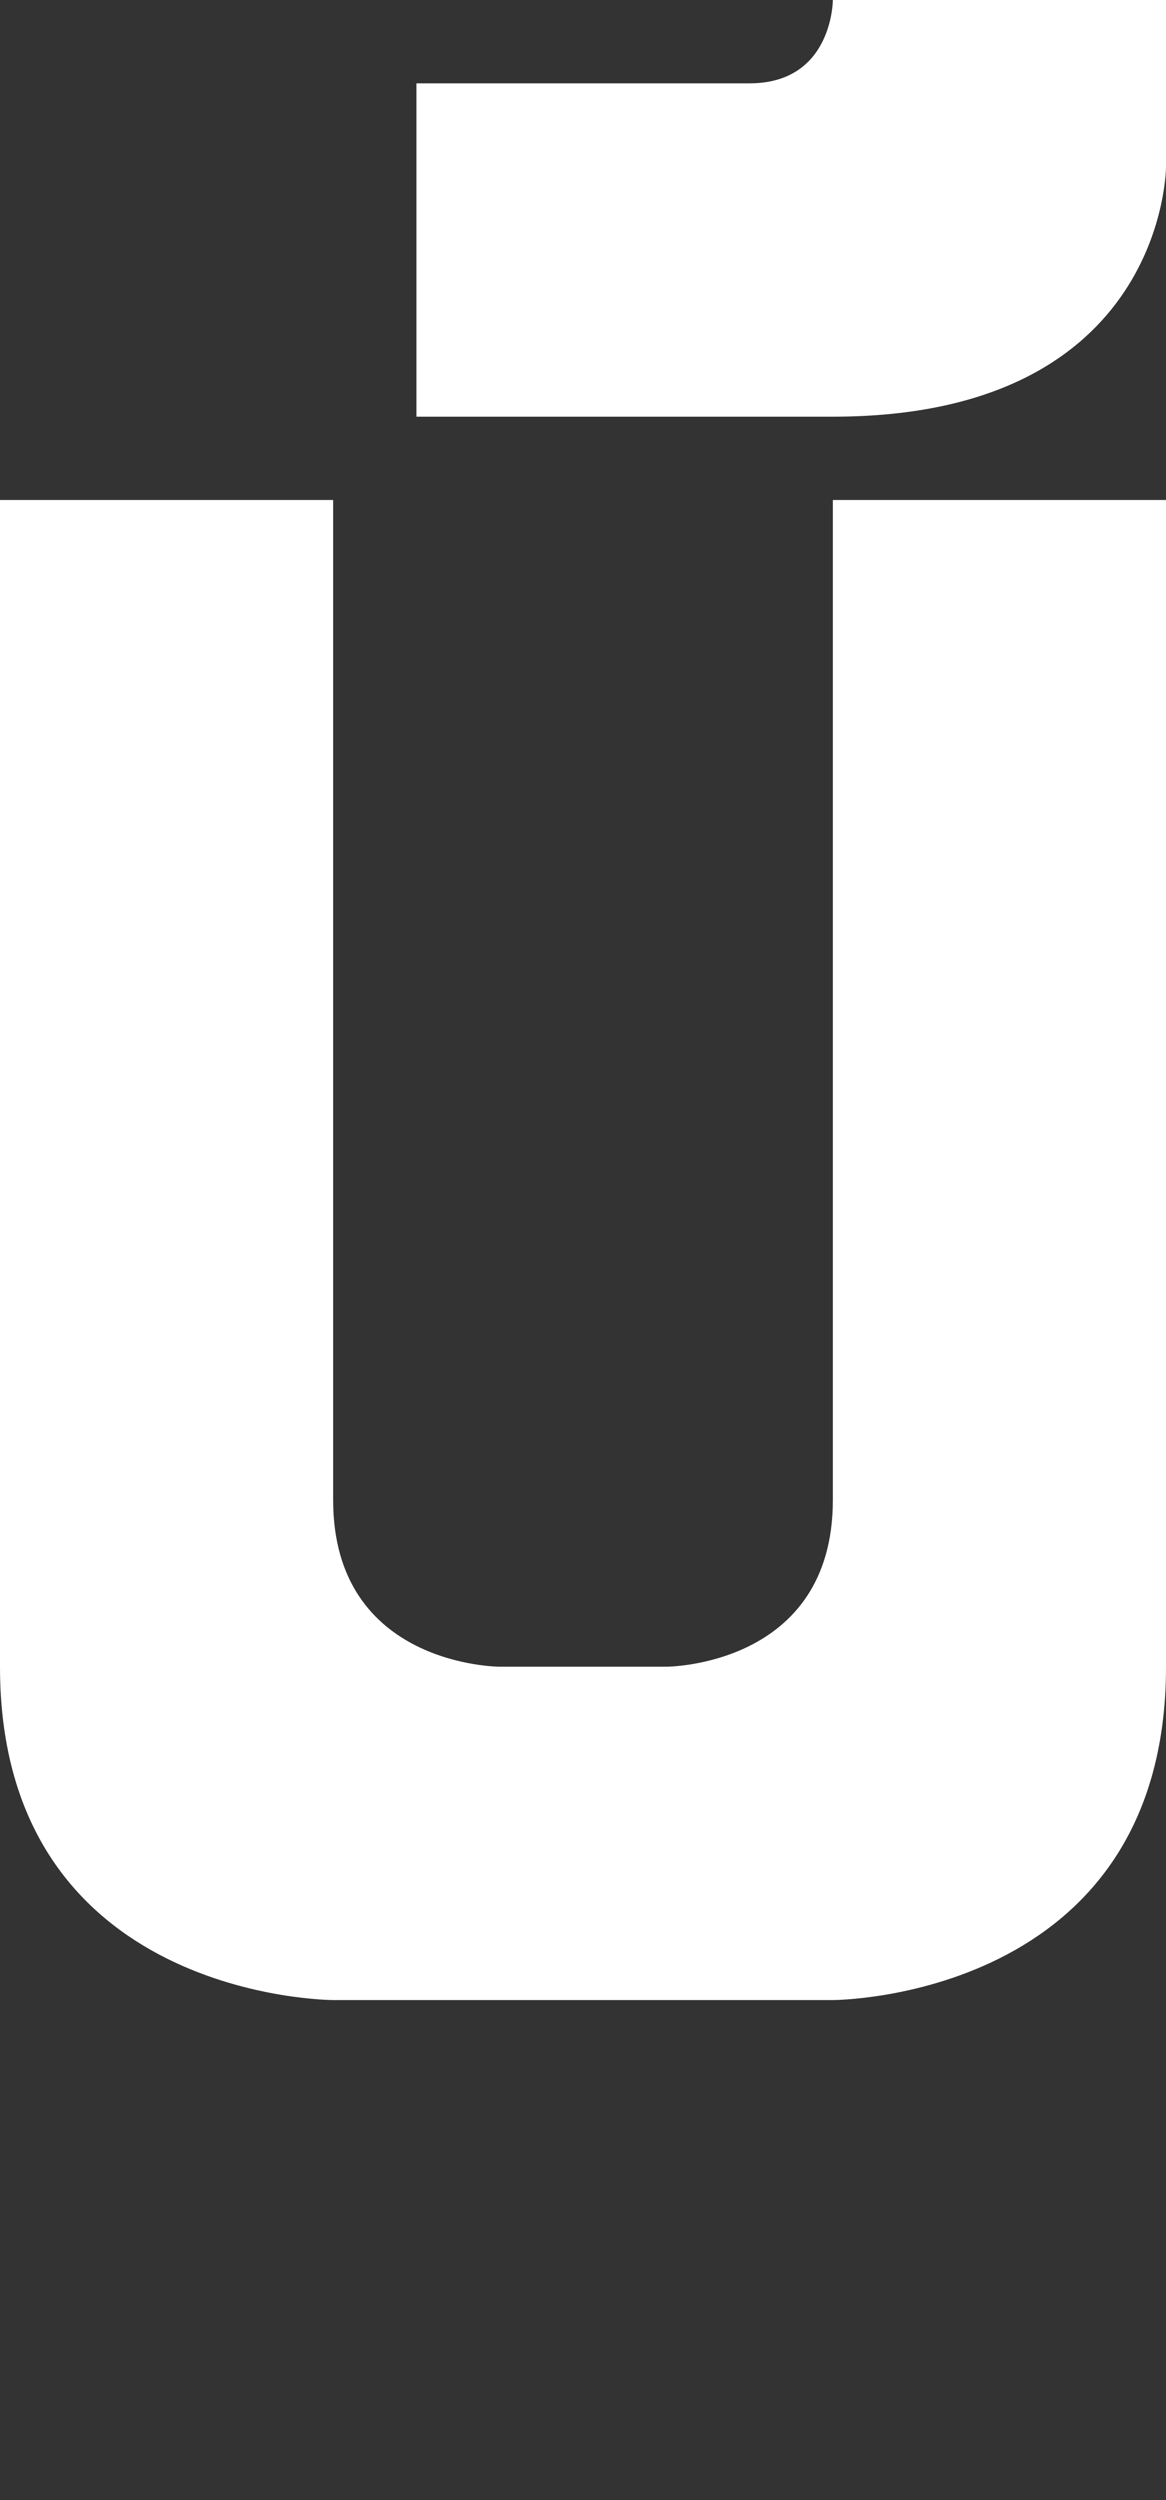 <svg width="7" height="15" viewBox="0 0 7 15" fill="none" xmlns="http://www.w3.org/2000/svg">
<rect x="0" y="0" width="7" height="15" fill="#333333" stroke="none"/>
<path d="M0 3H2V9C2 10 3 10 3 10H4C4 10 5 10 5 9V3H7V10C7 12 5 12 5 12H2C2 12 0 12 0 10V3Z" fill="white"/>
<path d="M7 0H5C5 0 5 0.5 4.5 0.5H2.5V2.5H5C7 2.5 7 1 7 1V0Z" fill="white"/>
</svg>
